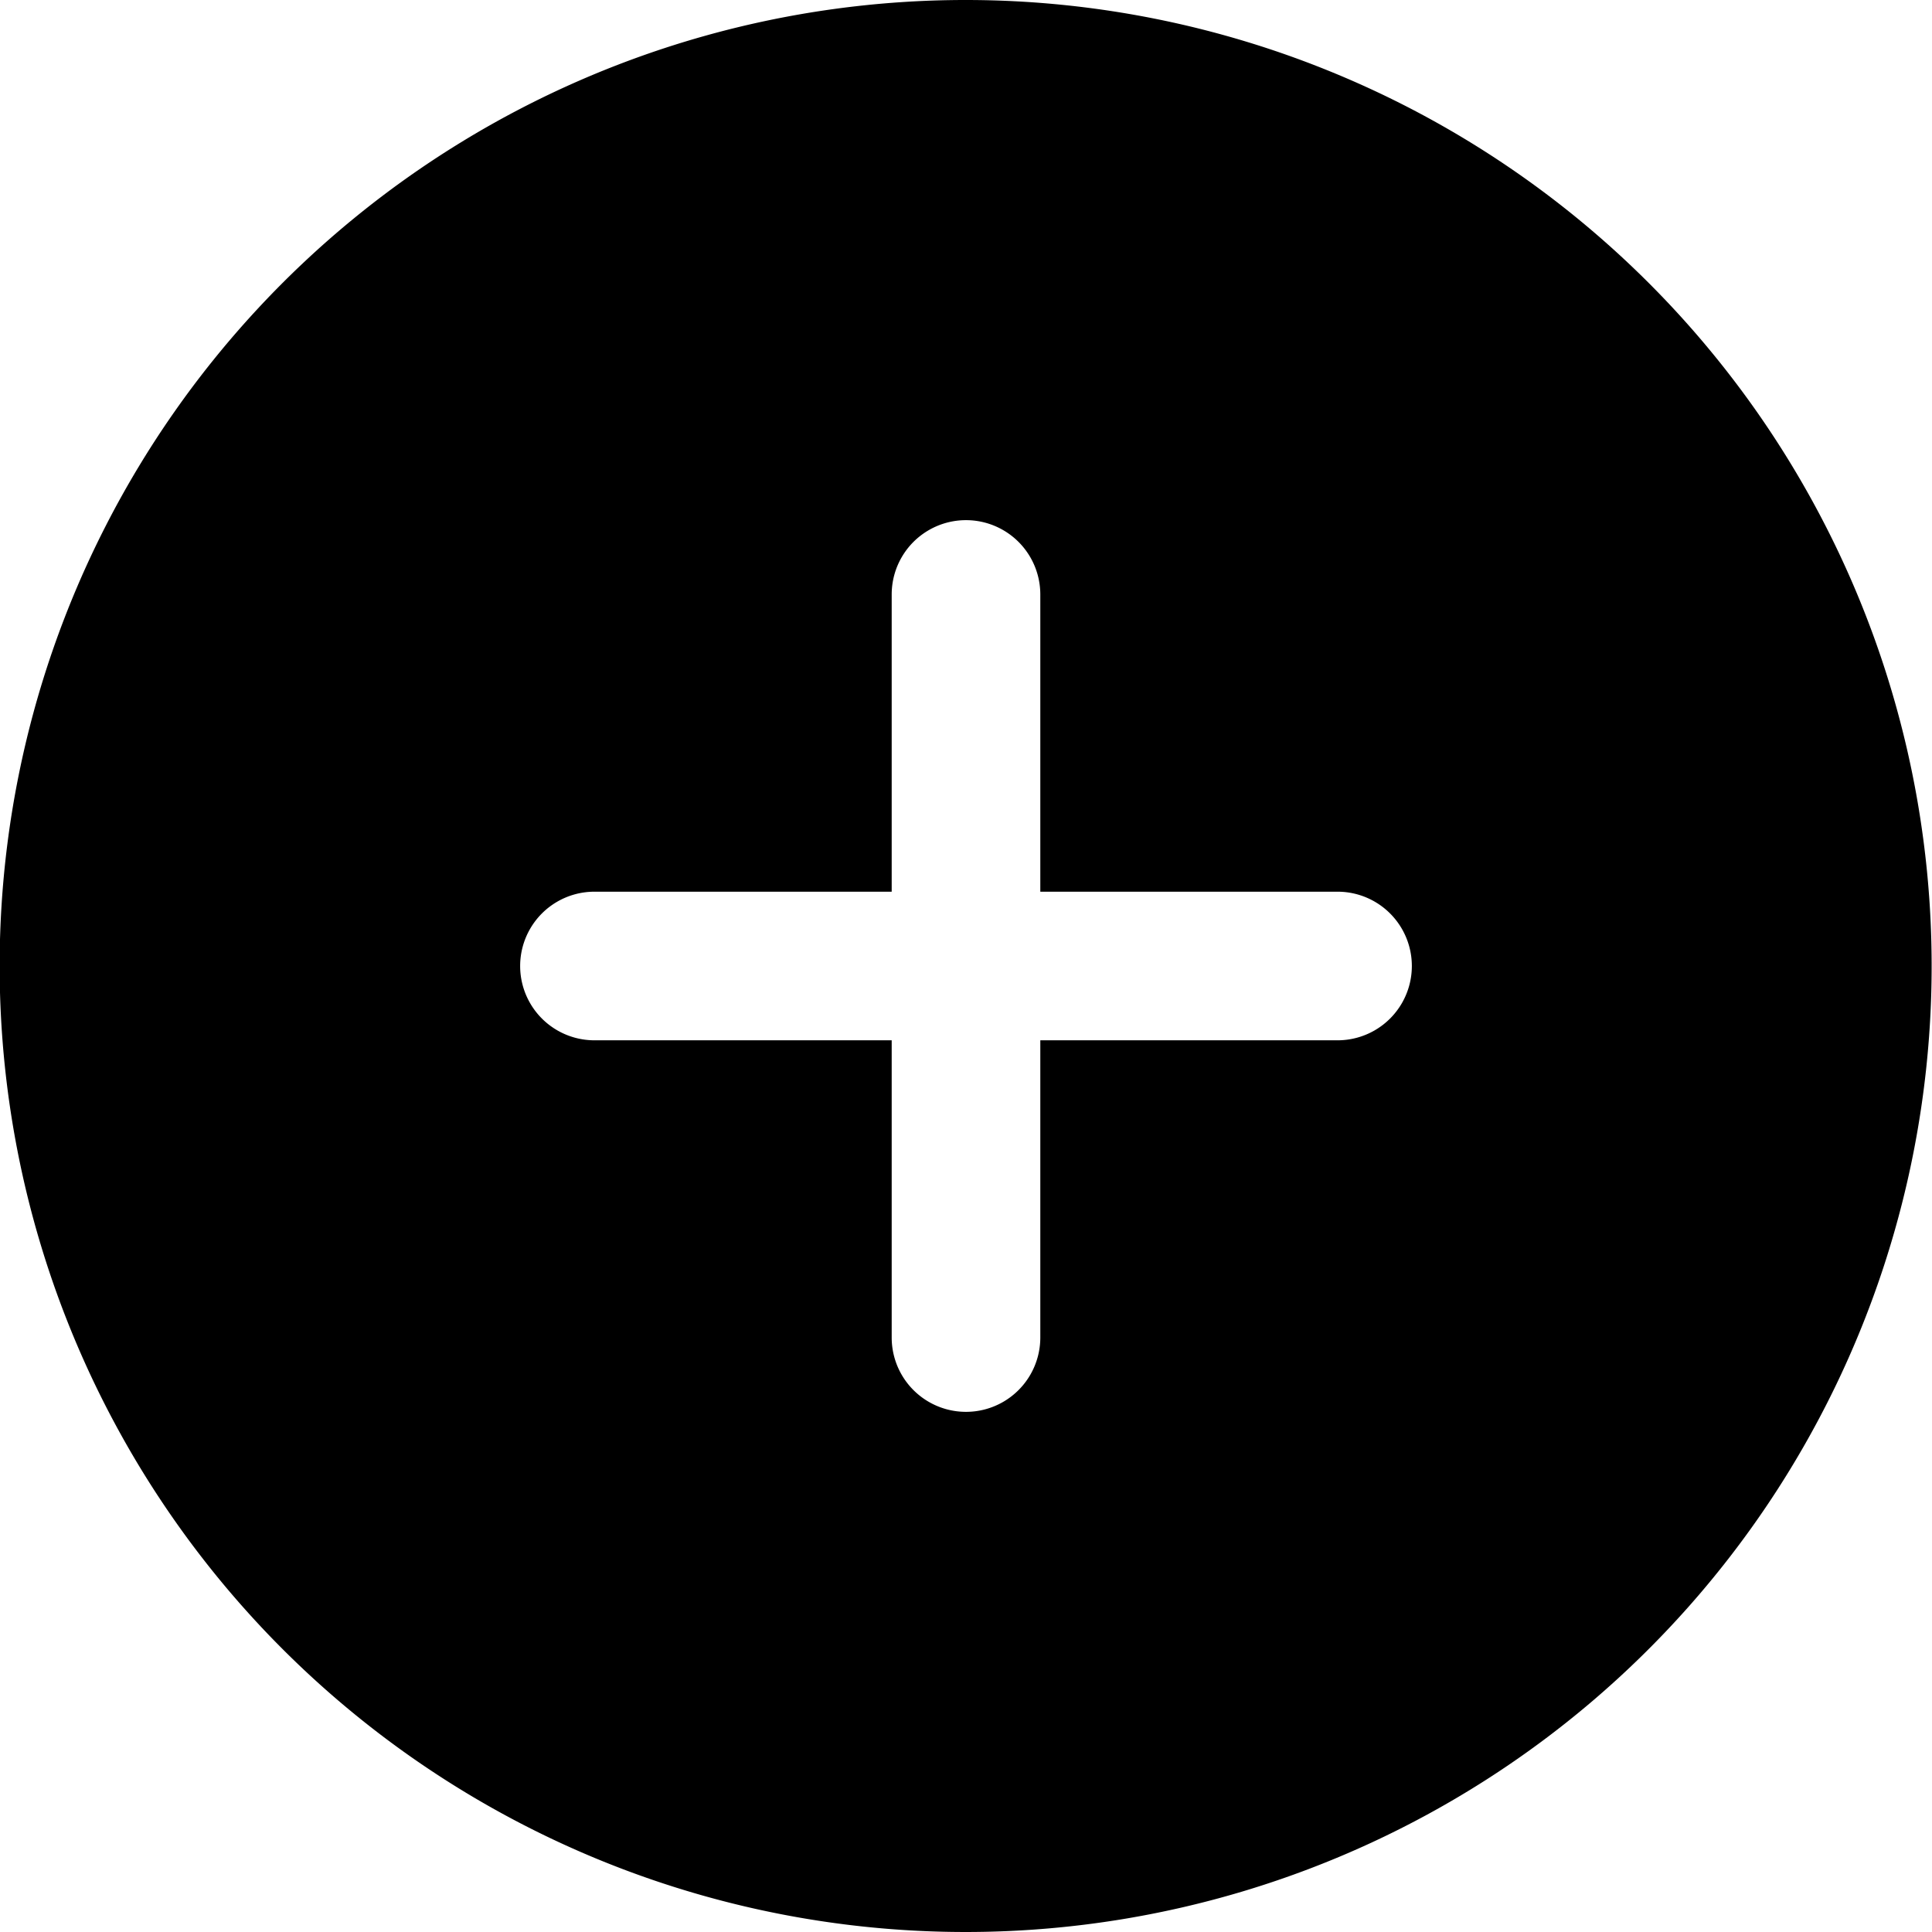 <svg xmlns="http://www.w3.org/2000/svg" width="26" height="26" viewBox="0 0 26 26"><title>plus-ctrl</title><path d="M13,0a13,13,0,1,0,9.19,3.81A13,13,0,0,0,13,0Zm5,14H14v4a1,1,0,1,1-2,0V14H8a1,1,0,1,1,0-2h4V8a1,1,0,1,1,2,0v4h4a1,1,0,1,1,0,2Z"/></svg>
